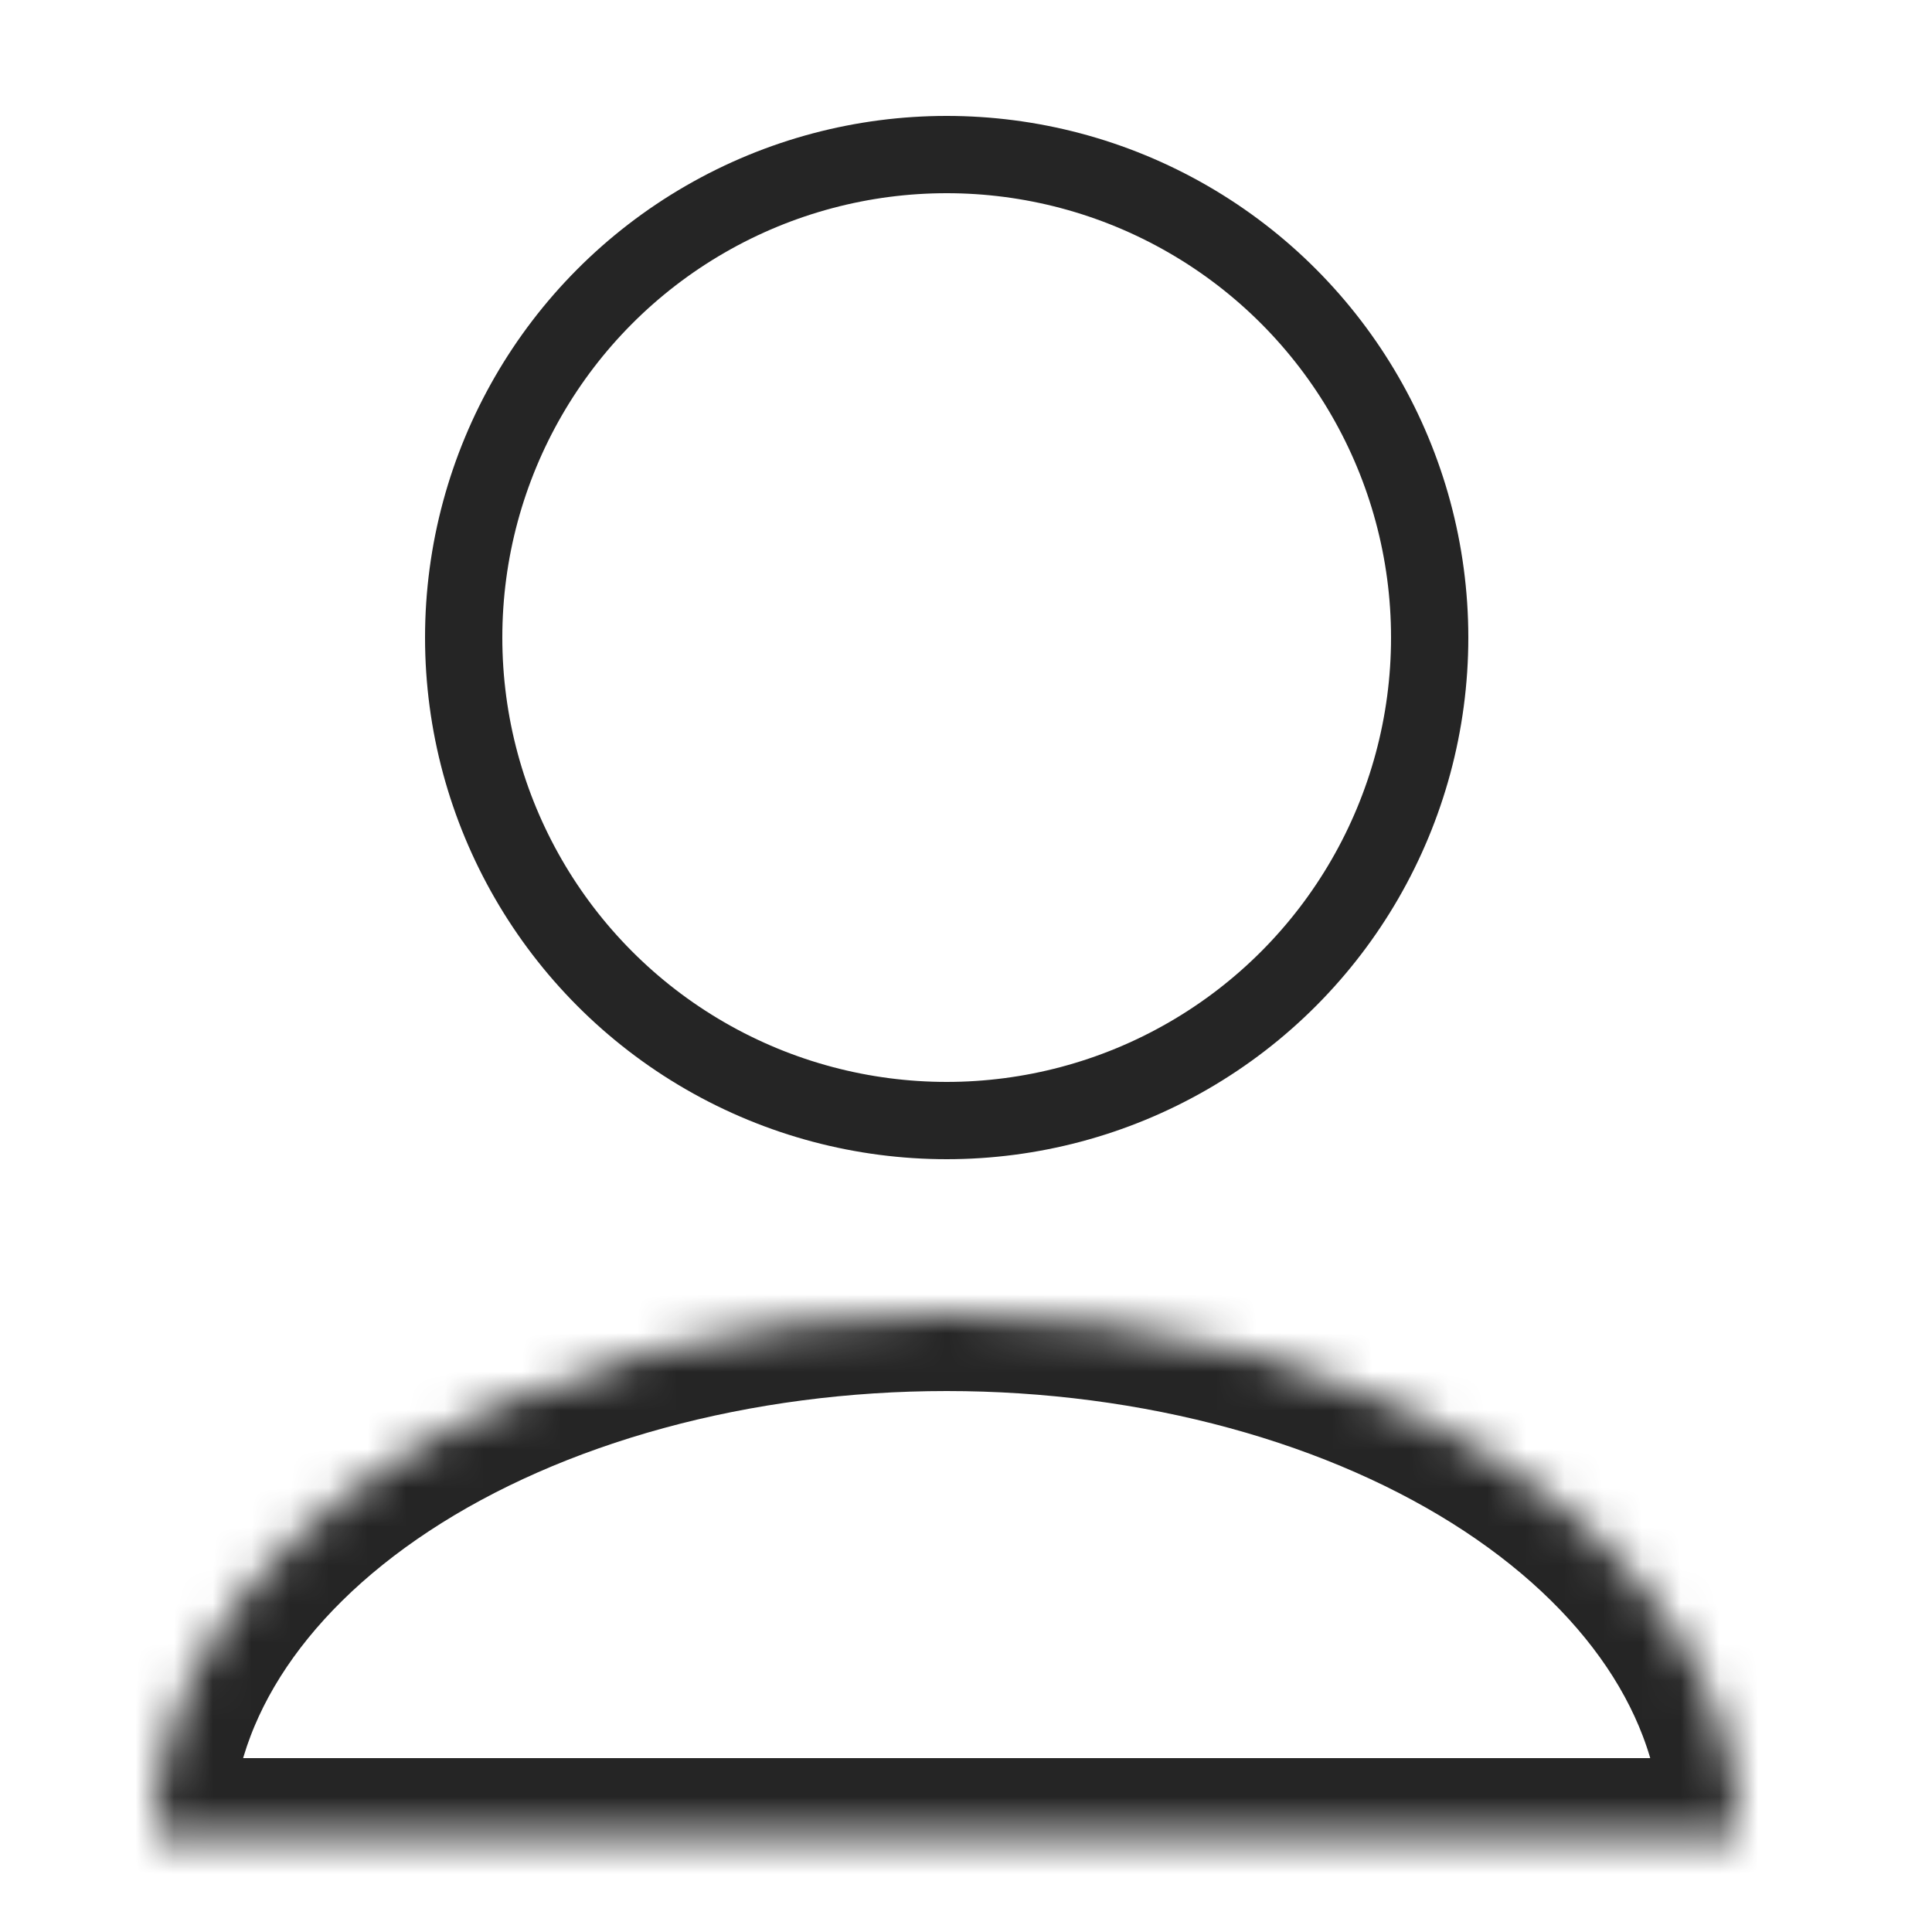 <svg width="50" height="50" viewBox="0 0 50 50" fill="none" xmlns="http://www.w3.org/2000/svg">
<g clip-path="url(#clip0_701_724)">
<circle cx="24.5" cy="16.5" r="12.5" stroke="#252525" stroke-width="2"/>
<mask id="path-2-inside-1_701_724" fill="white">
<path d="M45 47.5C45 45.727 44.47 43.972 43.44 42.334C42.409 40.696 40.899 39.208 38.996 37.954C37.092 36.7 34.832 35.706 32.345 35.028C29.858 34.349 27.192 34 24.5 34C21.808 34 19.142 34.349 16.655 35.028C14.168 35.706 11.908 36.7 10.004 37.954C8.101 39.208 6.591 40.696 5.56 42.334C4.53 43.972 4 45.727 4 47.5L24.5 47.5H45Z"/>
</mask>
<path d="M45 47.5C45 45.727 44.47 43.972 43.44 42.334C42.409 40.696 40.899 39.208 38.996 37.954C37.092 36.7 34.832 35.706 32.345 35.028C29.858 34.349 27.192 34 24.5 34C21.808 34 19.142 34.349 16.655 35.028C14.168 35.706 11.908 36.7 10.004 37.954C8.101 39.208 6.591 40.696 5.56 42.334C4.53 43.972 4 45.727 4 47.5L24.5 47.5H45Z" stroke="#252525" stroke-width="4" mask="url(#path-2-inside-1_701_724)"/>
</g>
<defs>
<clipPath id="clip0_701_724">
<rect width="50" height="50" fill="white" transform="translate(50 50) rotate(-180)"/>
</clipPath>
</defs>
</svg>
